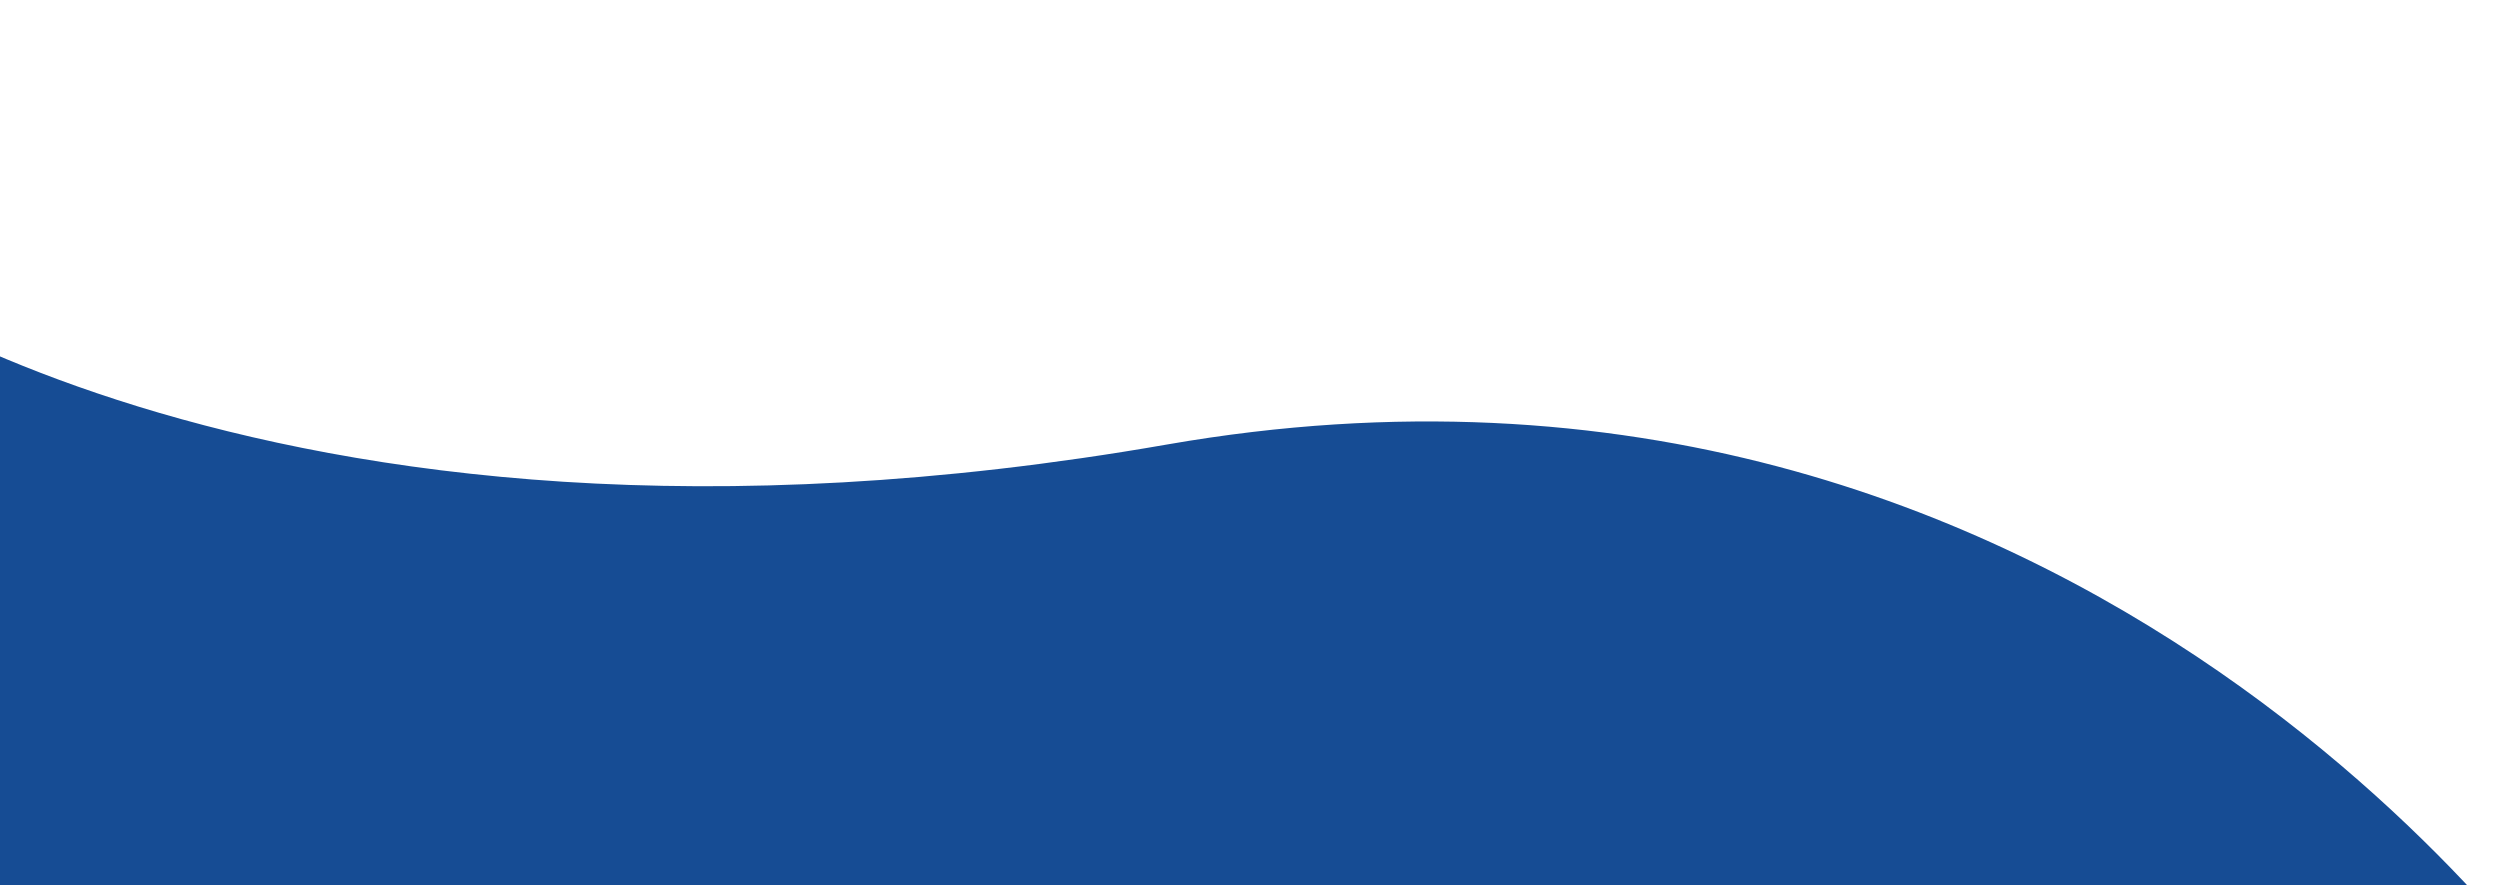 <svg width="720" height="255" viewBox="0 0 720 255" fill="none" xmlns="http://www.w3.org/2000/svg">
<g clip-path="url(#clip0_309_801)">
<path d="M-56.995 71.224L-30.588 362.029L742.435 293.674C742.435 293.674 602.25 81.579 336.028 128.03C69.806 174.481 -56.995 71.224 -56.995 71.224Z" fill="#164C94"/>
</g>
<defs>
<clipPath id="clip0_309_801">
<rect width="812" height="292" fill="white" transform="translate(-56.995 71.224) rotate(-5)"/>
</clipPath>
</defs>
</svg>
